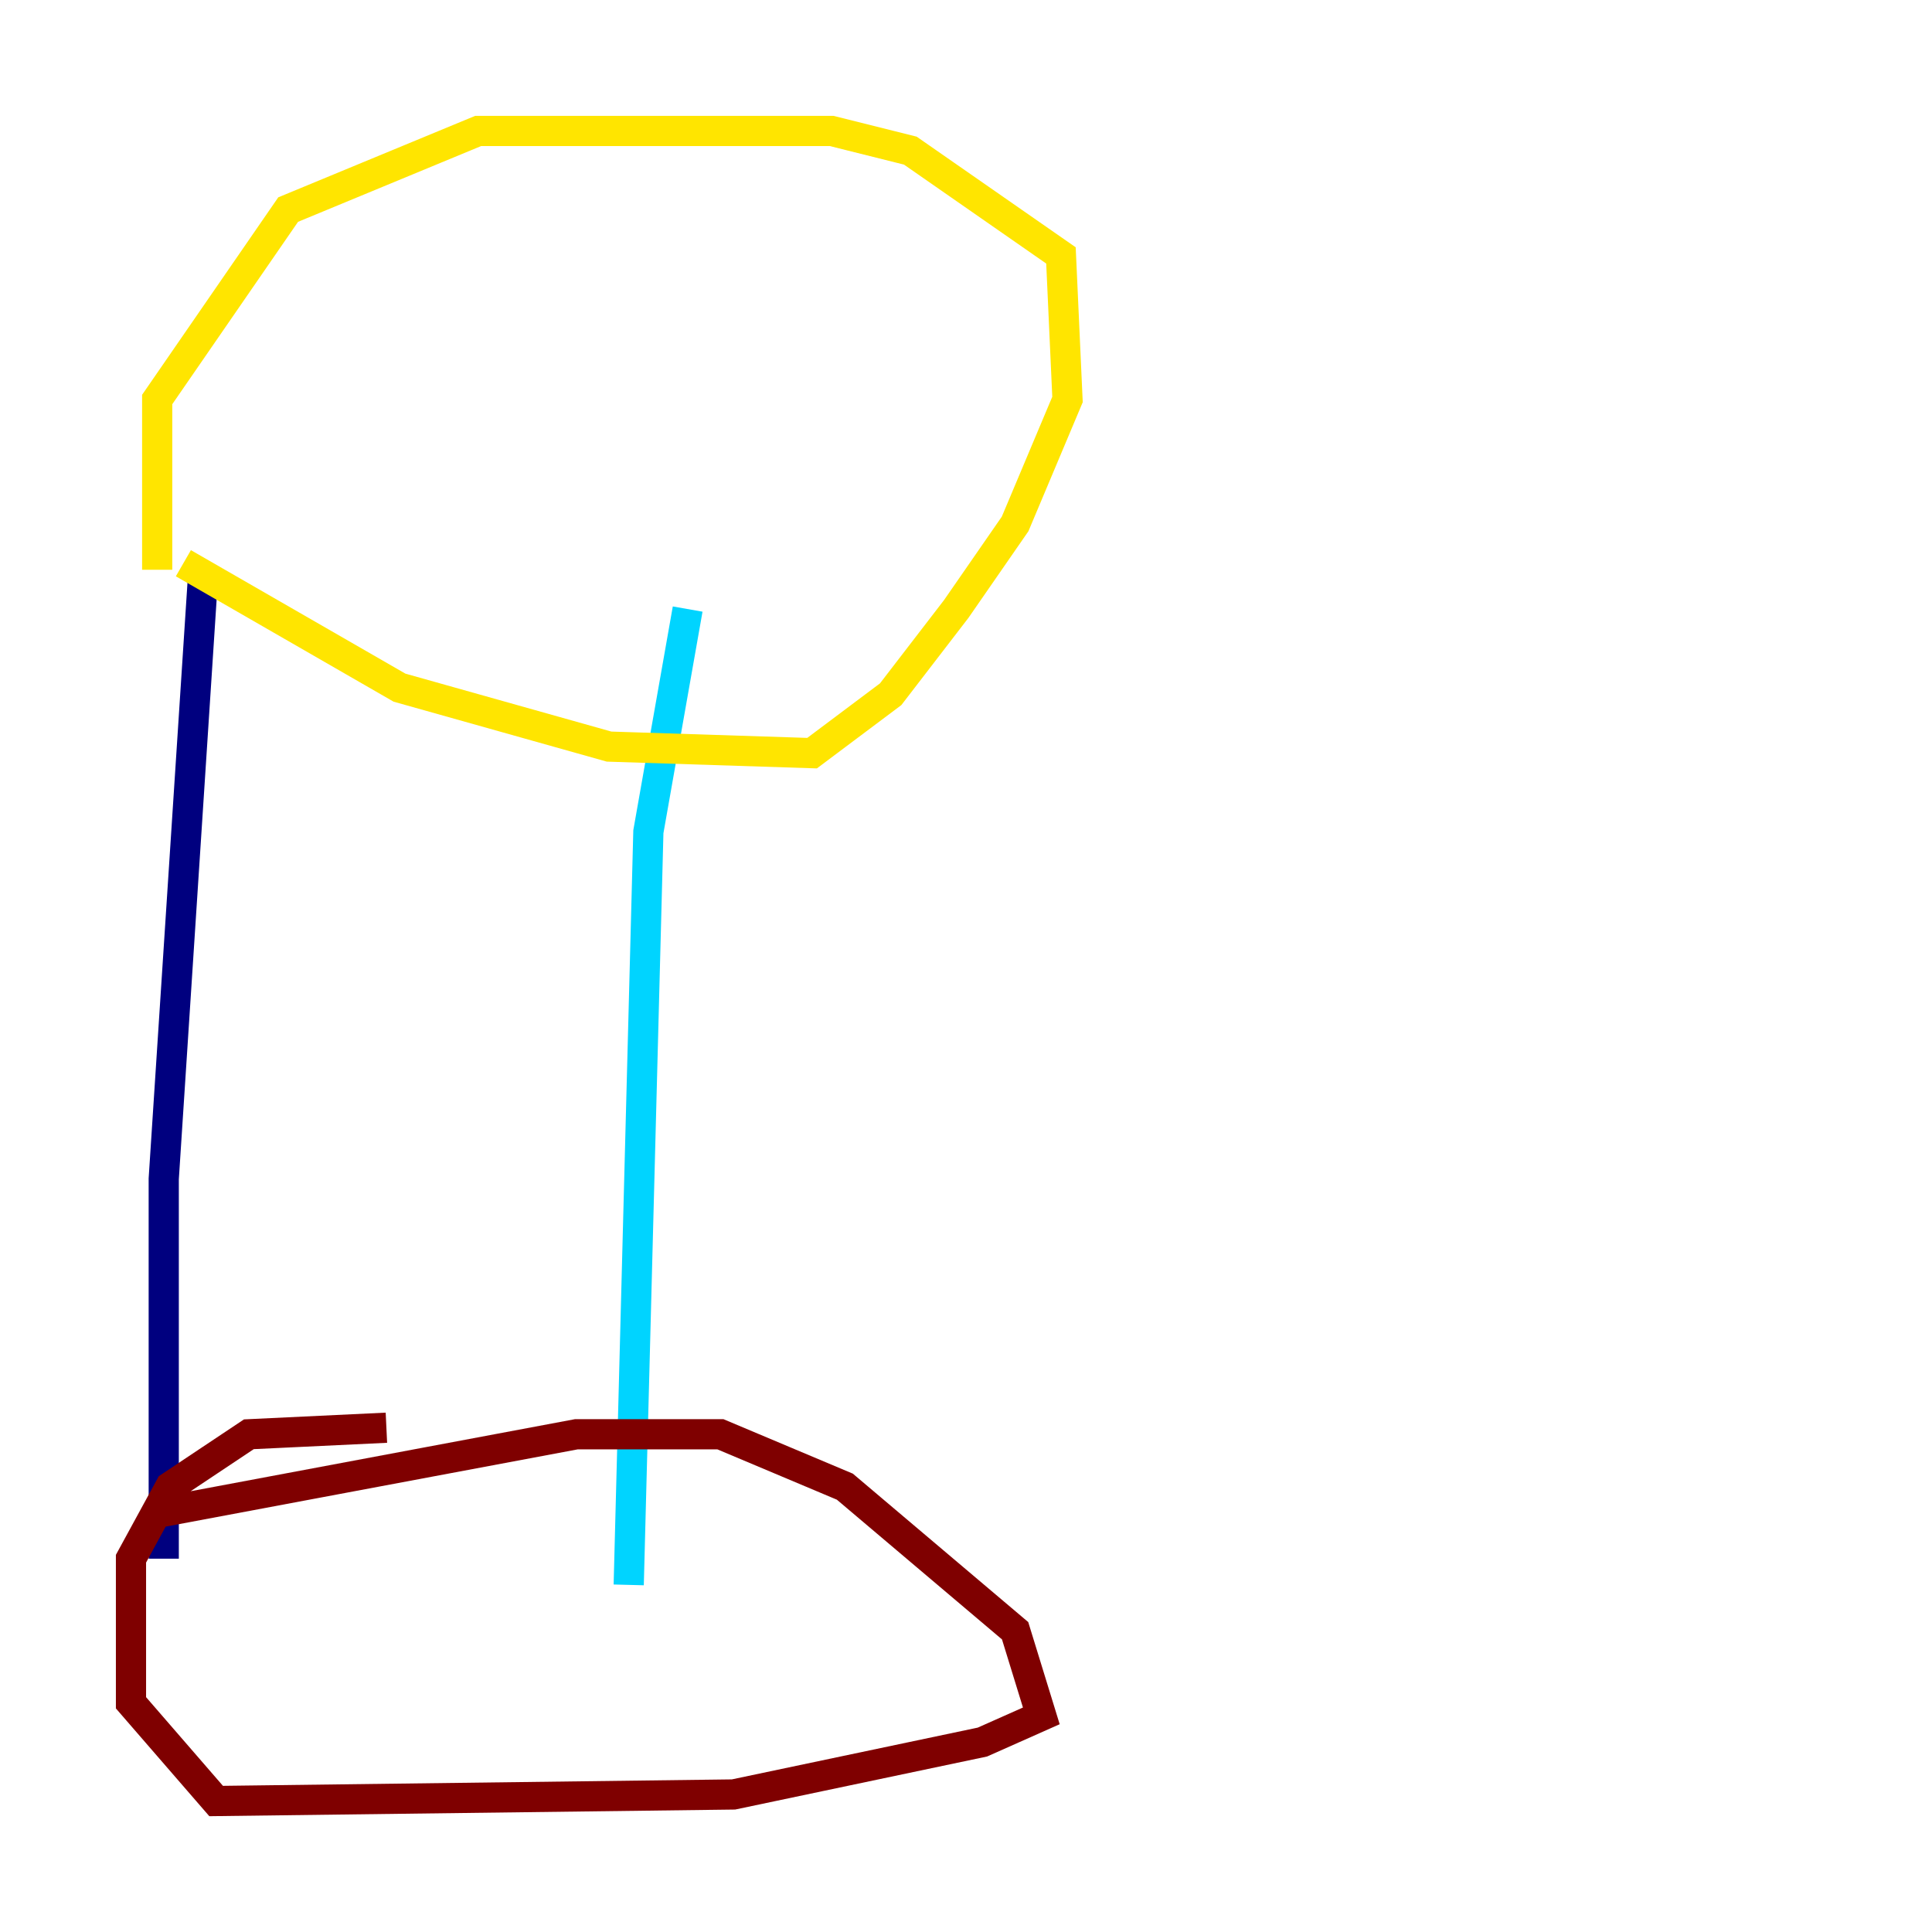 <?xml version="1.0" encoding="utf-8" ?>
<svg baseProfile="tiny" height="128" version="1.2" viewBox="0,0,128,128" width="128" xmlns="http://www.w3.org/2000/svg" xmlns:ev="http://www.w3.org/2001/xml-events" xmlns:xlink="http://www.w3.org/1999/xlink"><defs /><polyline fill="none" points="13.451,38.183 10.848,78.102 10.848,103.268" stroke="#00007f" stroke-width="2" /><polyline fill="none" points="45.559,40.352 42.956,55.105 41.654,105.003" stroke="#00d4ff" stroke-width="2" /><polyline fill="none" points="12.149,37.315 26.468,45.559 40.352,49.464 53.803,49.898 59.01,45.993 63.349,40.352 67.254,34.712 70.725,26.468 70.291,16.922 60.312,9.98 55.105,8.678 31.675,8.678 19.091,13.885 10.414,26.468 10.414,37.749" stroke="#ffe500" stroke-width="2" /><polyline fill="none" points="10.414,100.231 38.183,95.024 47.729,95.024 55.973,98.495 67.254,108.041 68.99,113.681 65.085,115.417 48.597,118.888 14.319,119.322 8.678,112.814 8.678,103.268 11.281,98.495 16.488,95.024 25.6,94.59" stroke="#7f0000" stroke-width="2" /></svg>